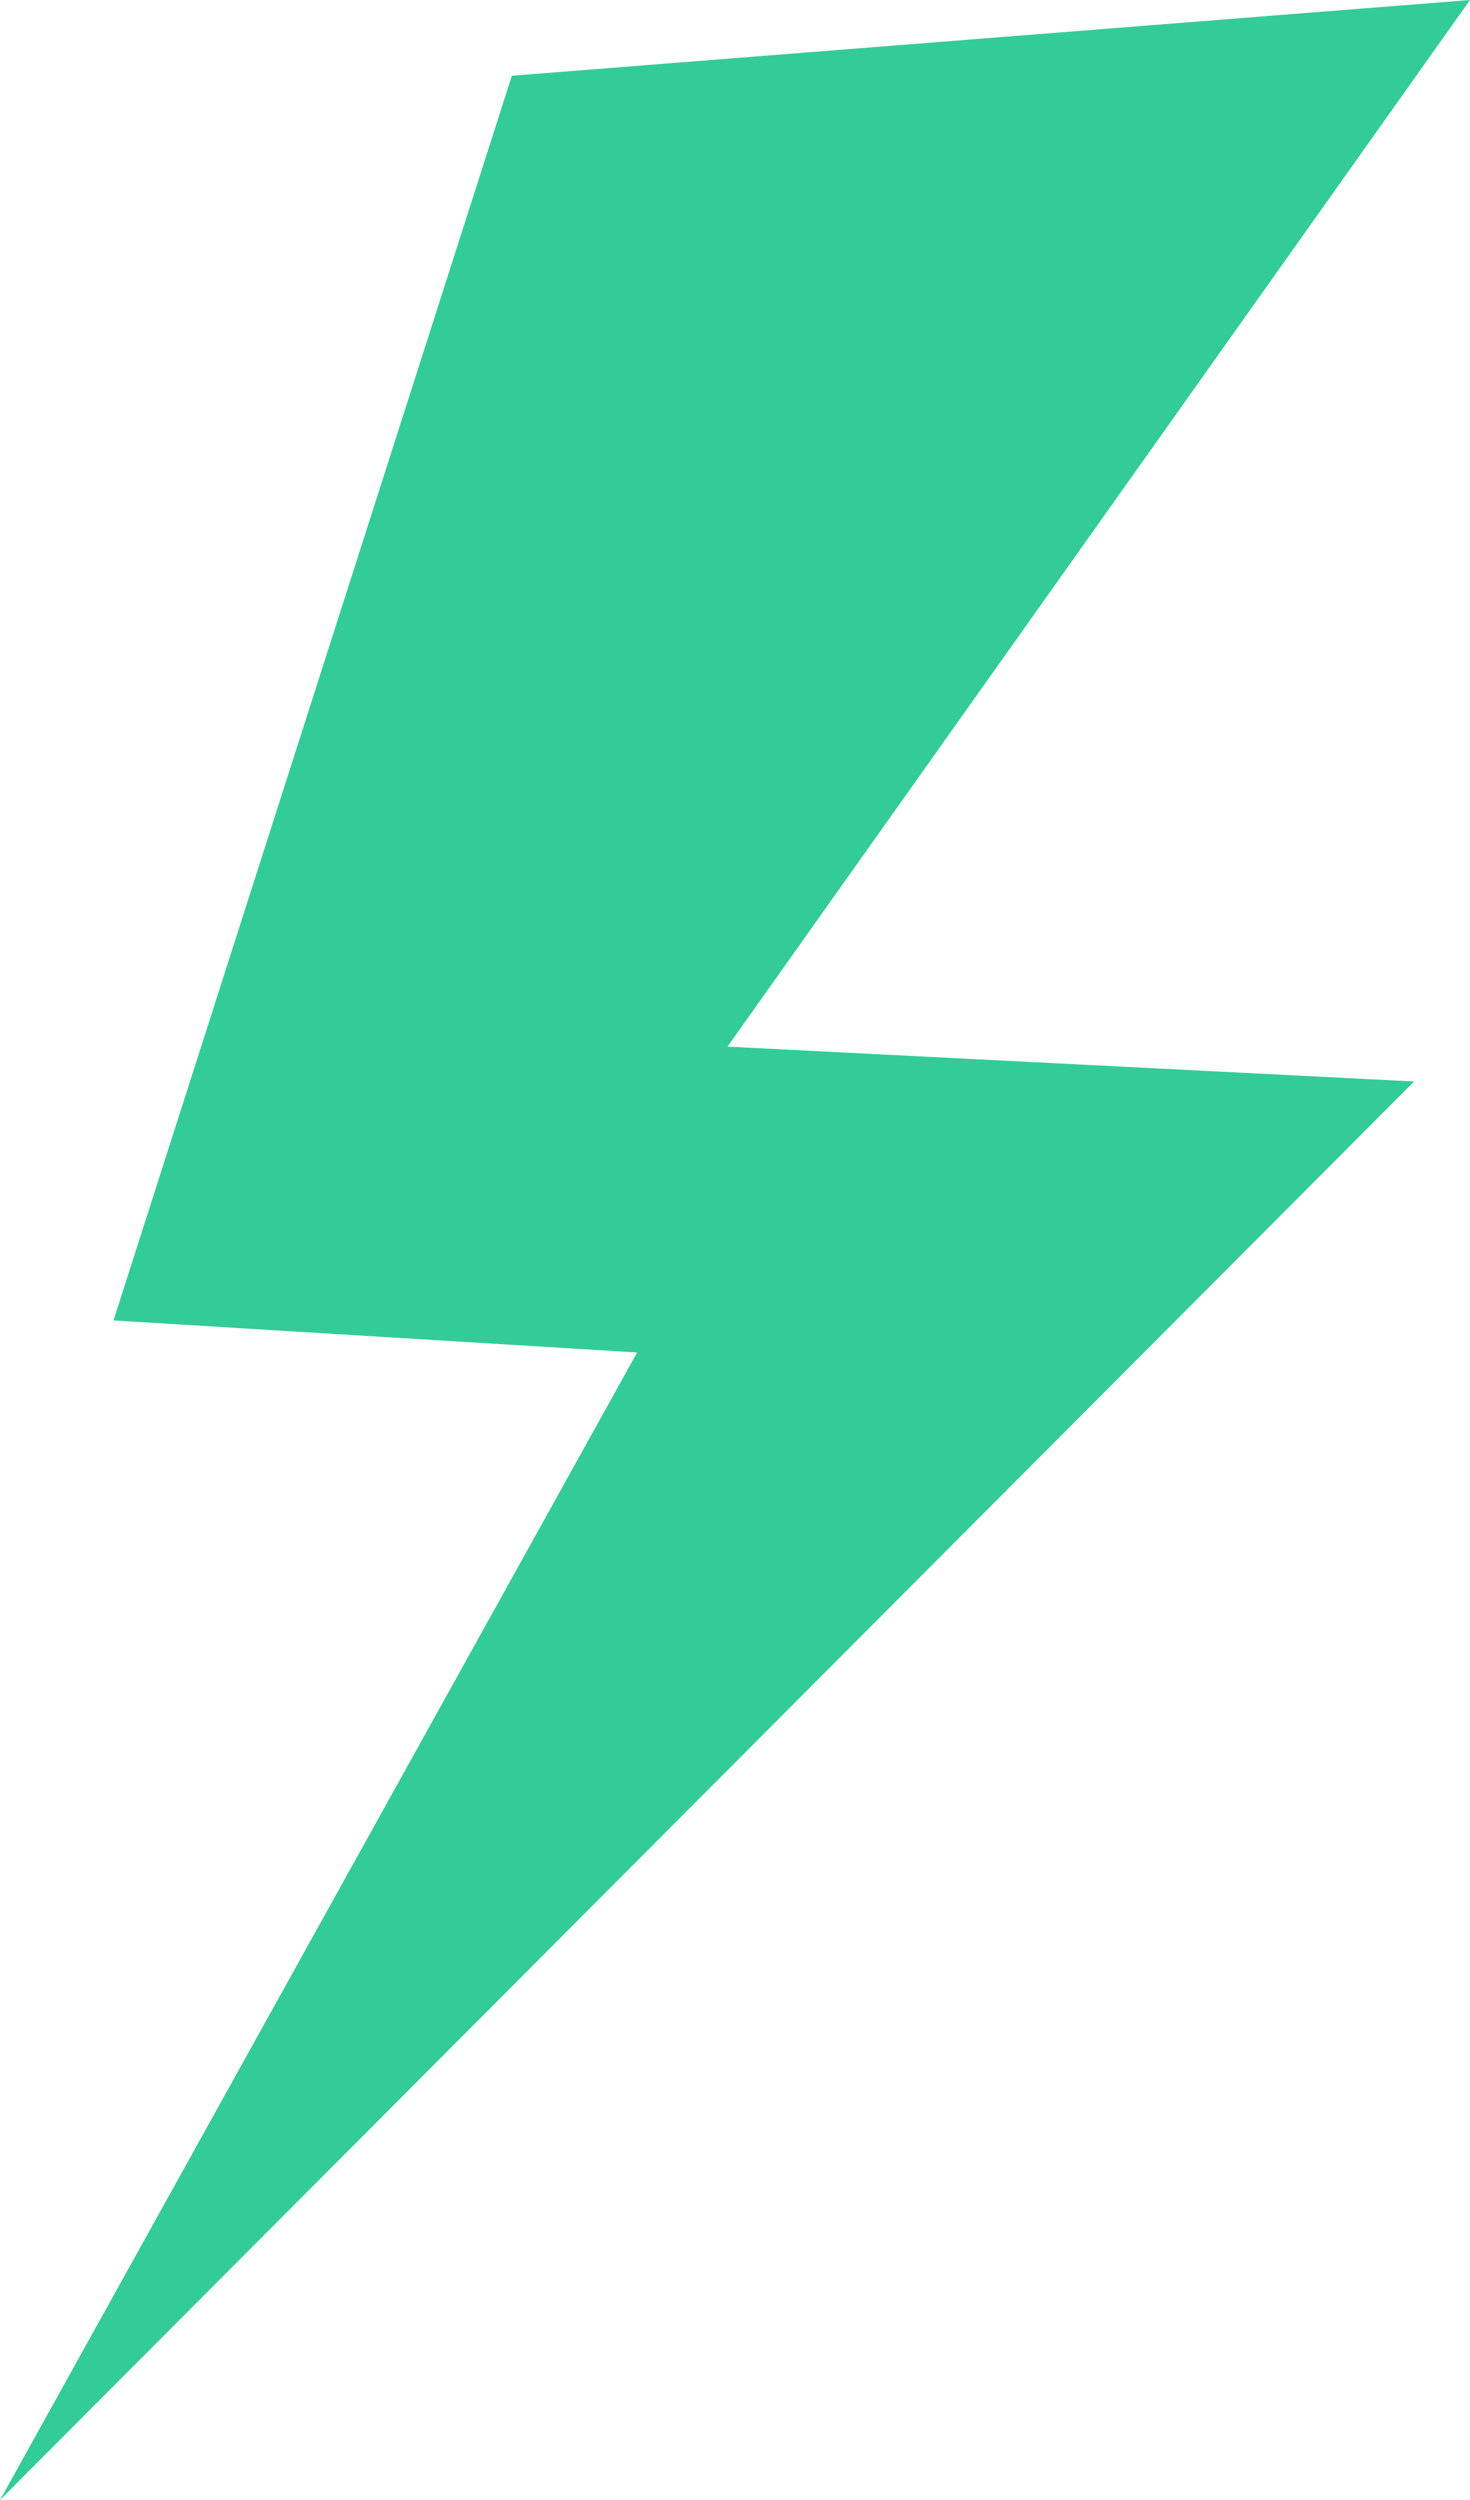 <svg width="10" height="17" viewBox="0 0 10 17" fill="none" xmlns="http://www.w3.org/2000/svg">
<path fill-rule="evenodd" clip-rule="evenodd" d="M3.482 0.515L10 0L4.949 7.117L9.62 7.354L0 17L4.334 9.197L0.772 8.979L3.482 0.515Z" fill="#33CC99"/>
</svg>
